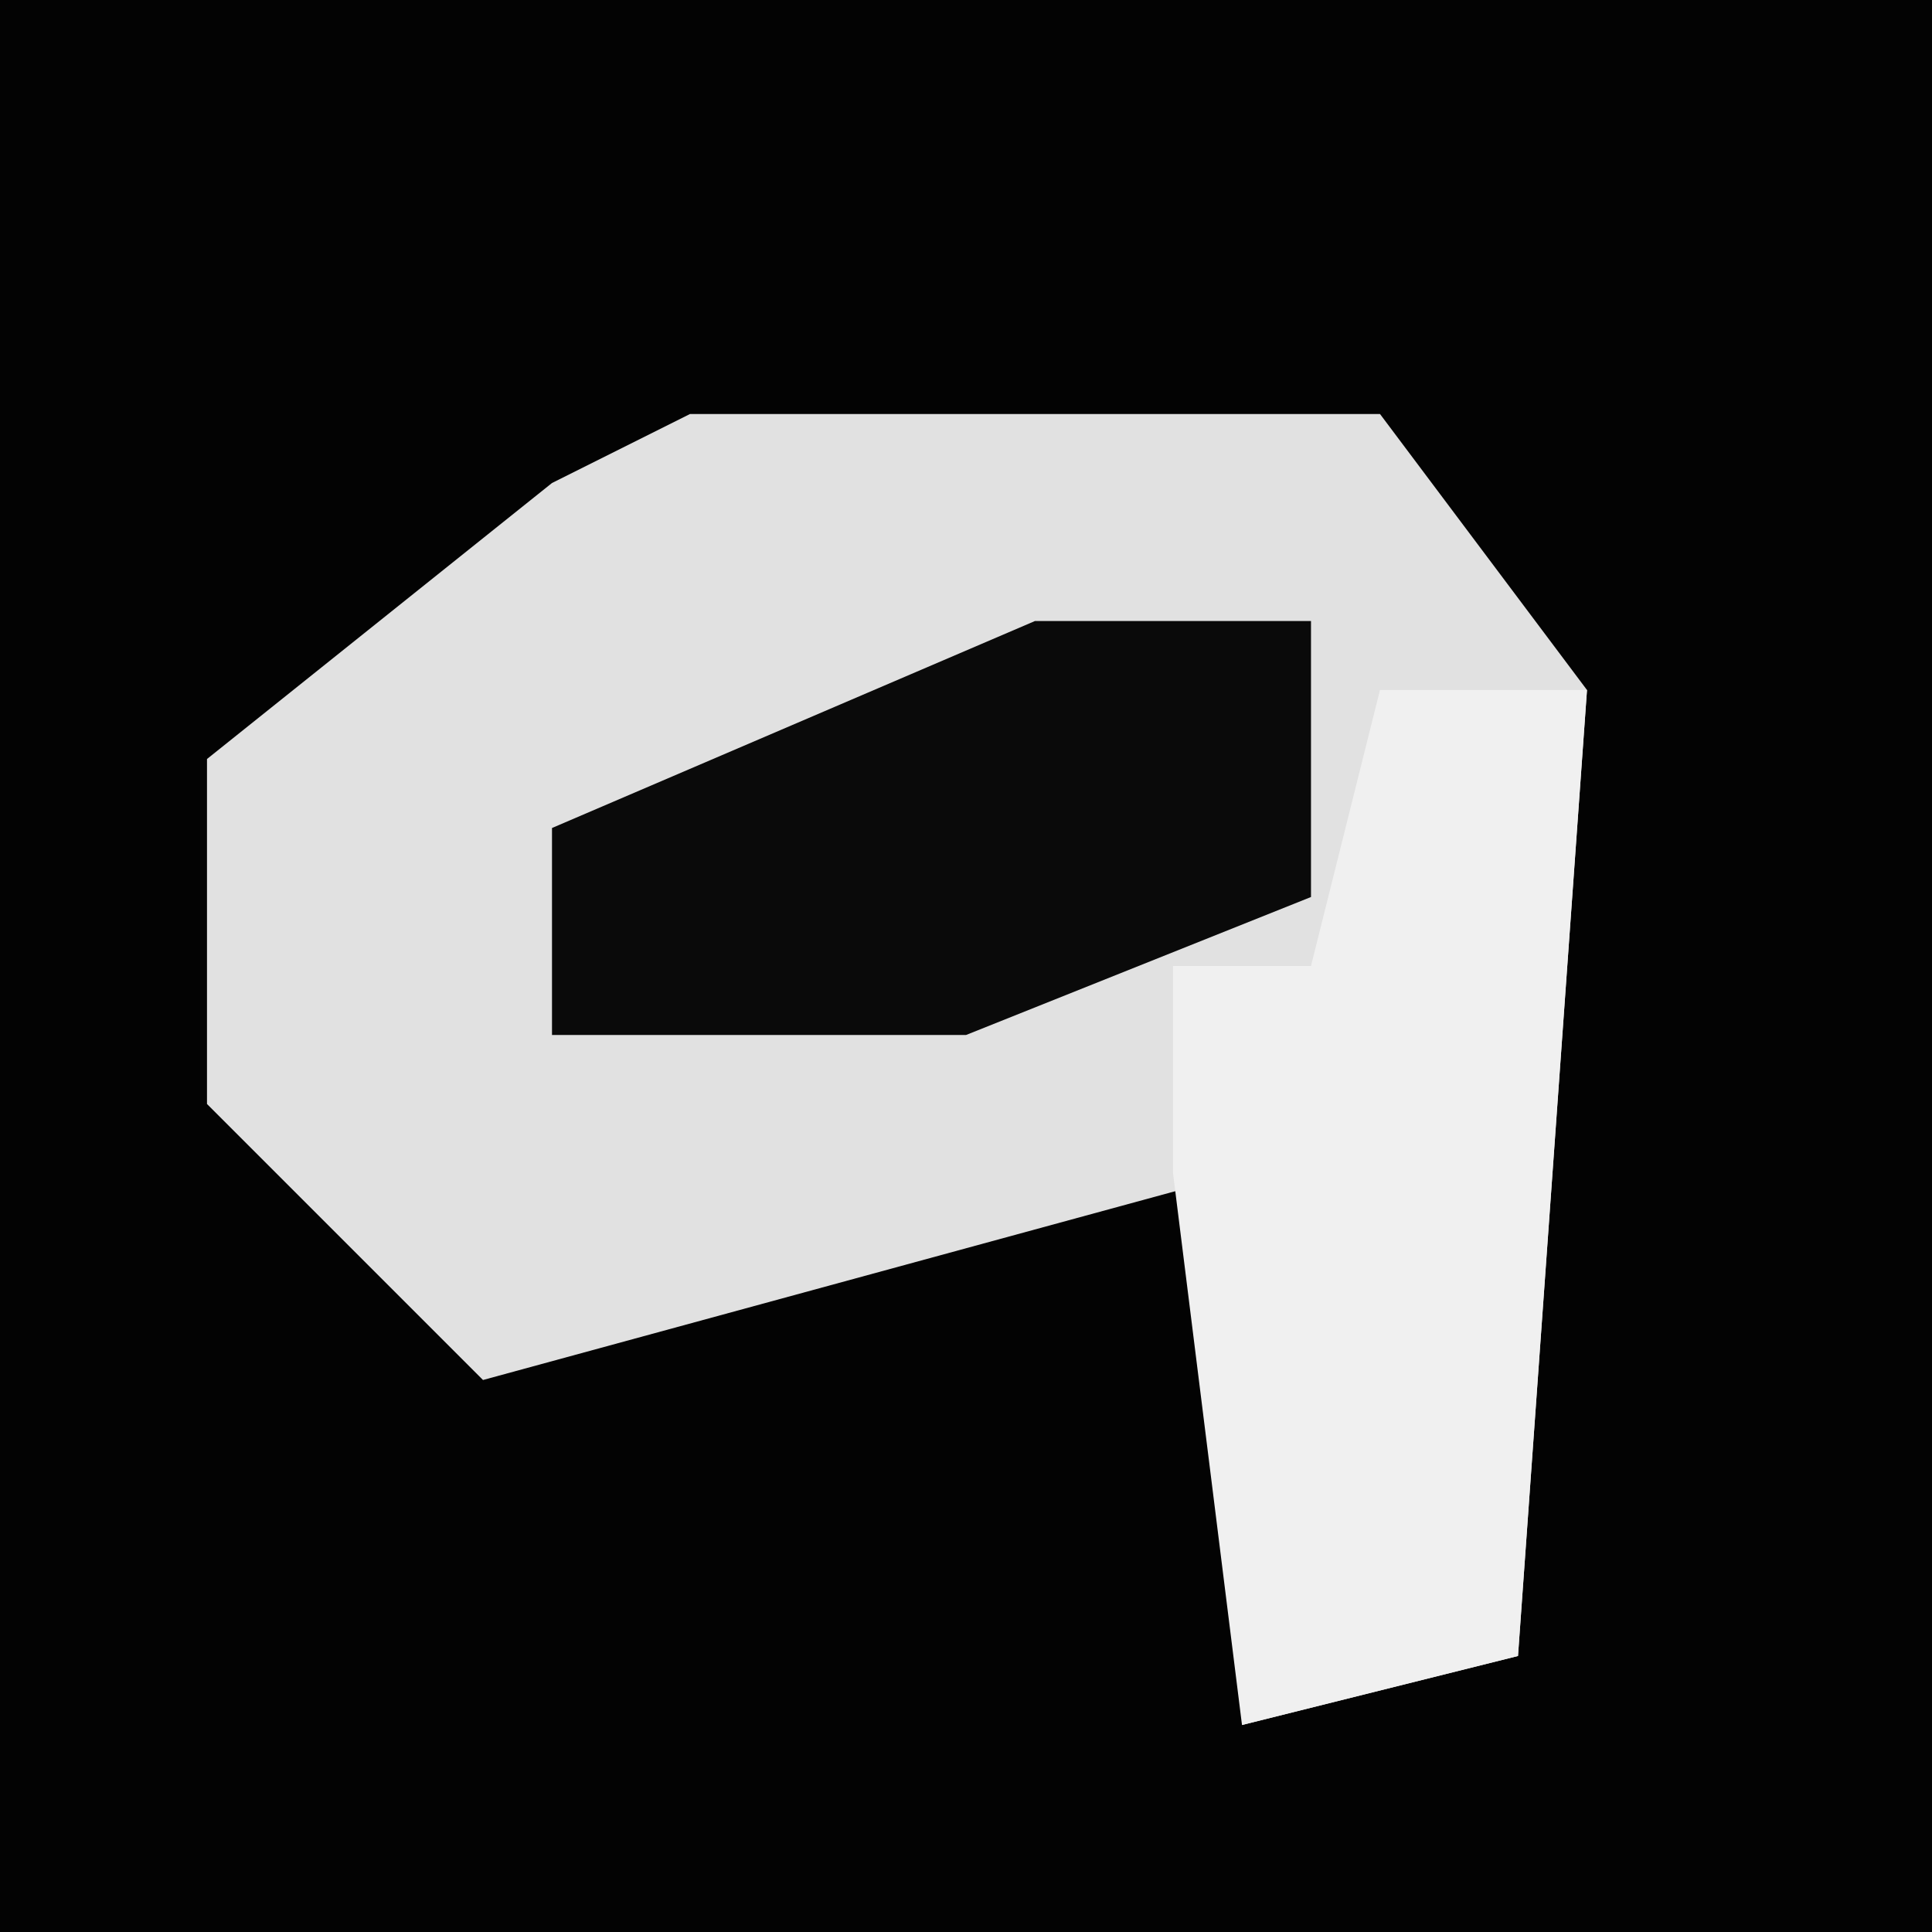 <?xml version="1.0" encoding="UTF-8"?>
<svg version="1.1" xmlns="http://www.w3.org/2000/svg" width="28" height="28">
<path d="M0,0 L28,0 L28,28 L0,28 Z " fill="#030303" transform="translate(0,0)"/>
<path d="M0,0 L10,0 L13,4 L12,18 L8,19 L8,11 L-3,14 L-7,10 L-7,5 L-2,1 Z " fill="#E1E1E1" transform="translate(10,6)"/>
<path d="M0,0 L3,0 L2,14 L-2,15 L-3,7 L-3,4 L-1,4 Z " fill="#F0F0F0" transform="translate(20,10)"/>
<path d="M0,0 L4,0 L4,4 L-1,6 L-7,6 L-7,3 Z " fill="#0A0A0A" transform="translate(15,9)"/>
</svg>
